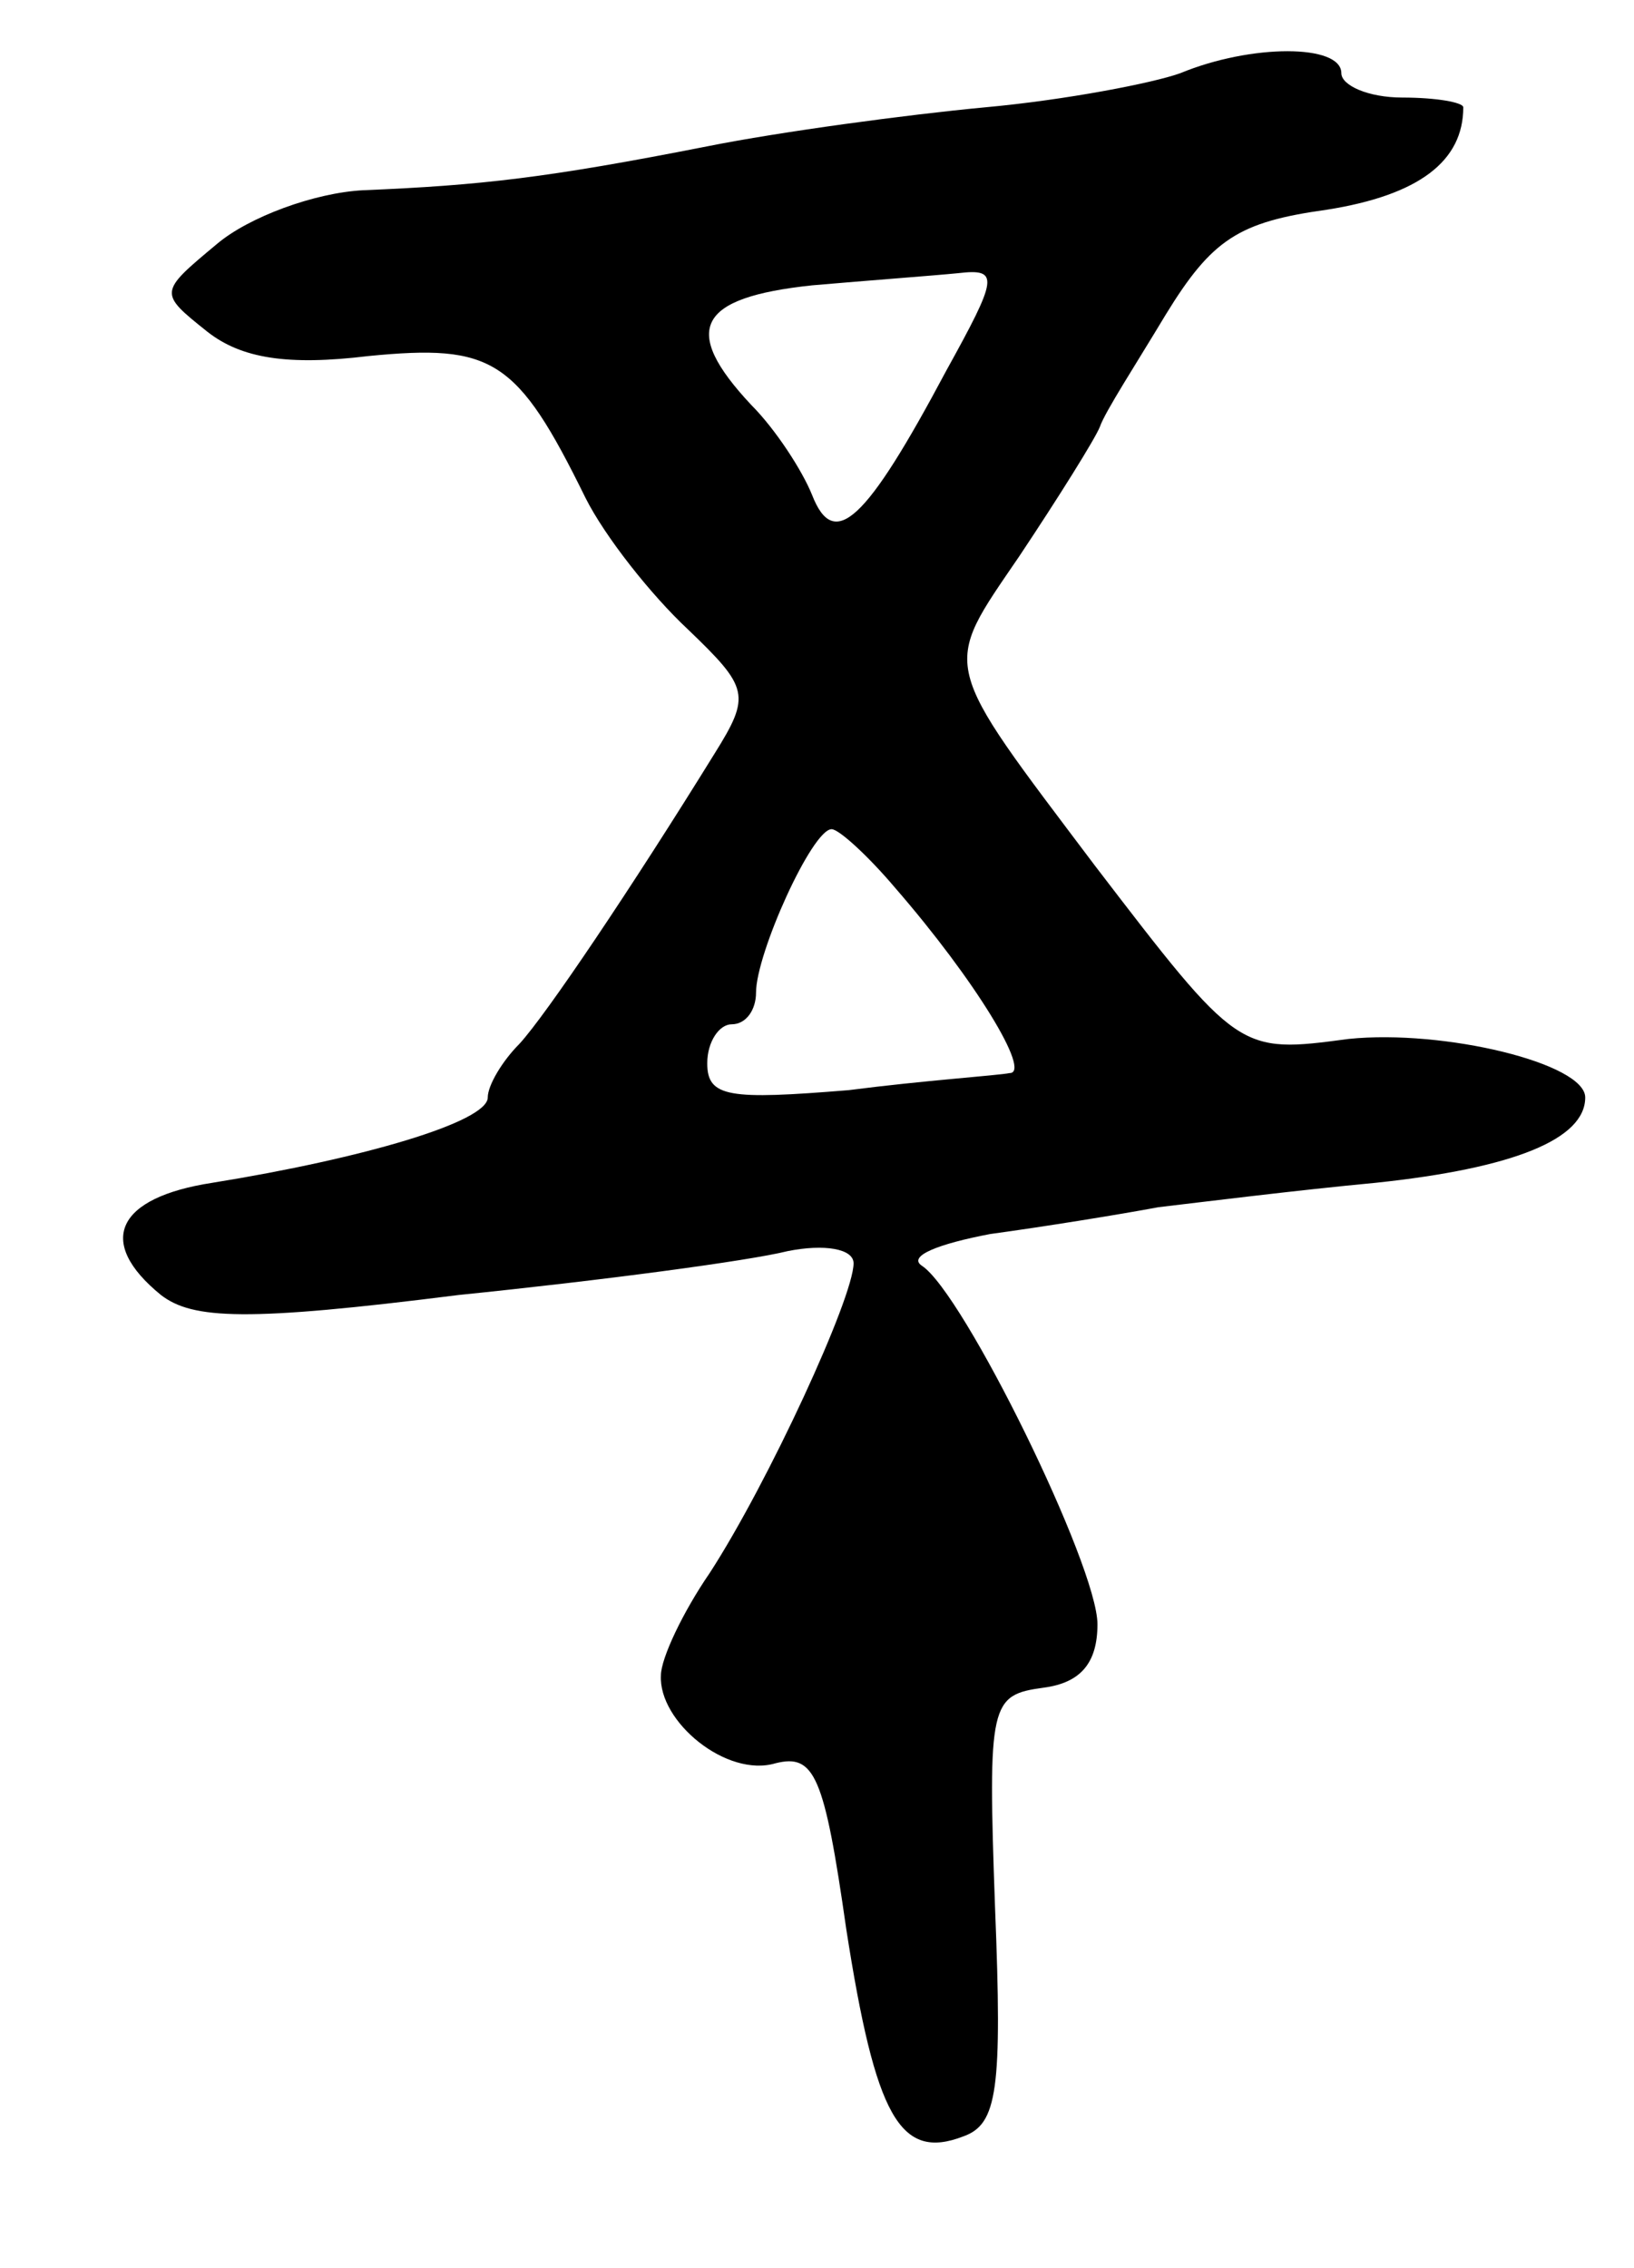 <svg version="1.0" xmlns="http://www.w3.org/2000/svg"
 width="67pt" height="93pt" viewBox="0 0 67 93"
 preserveAspectRatio="xMidYMid meet">
<g transform="translate(0,93) scale(0.1,-0.1)"
fill="#000000" stroke="none">
<path d="M484 900 c-11 -4 -47 -11 -80 -14 -32 -3 -84 -10 -114 -16 -66 -13
-93 -16 -141 -18 -20 -1 -47 -11 -60 -22 -24 -20 -24 -20 -4 -36 14 -11 33
-14 66 -10 51 5 61 -1 89 -58 8 -16 27 -40 42 -54 25 -24 26 -27 11 -51 -34
-55 -69 -107 -80 -119 -7 -7 -13 -17 -13 -22 0 -10 -51 -25 -113 -35 -39 -6
-48 -24 -21 -46 13 -10 35 -11 122 0 59 6 119 14 135 18 15 3 27 1 27 -5 0
-14 -35 -90 -59 -127 -11 -16 -20 -35 -20 -42 -1 -19 27 -42 47 -36 16 4 20
-5 29 -68 12 -77 22 -95 48 -85 14 5 16 19 13 94 -3 84 -2 87 20 90 15 2 22
10 22 26 0 24 -55 136 -72 147 -6 4 7 9 28 13 22 3 53 8 69 11 17 2 57 7 89
10 57 6 86 18 86 35 0 14 -58 28 -97 24 -45 -6 -45 -6 -104 71 -64 85 -63 80
-31 127 16 24 31 48 33 53 2 6 15 26 27 46 19 31 30 38 66 43 38 6 56 20 56
42 0 2 -11 4 -25 4 -14 0 -25 5 -25 10 0 12 -37 12 -66 0z m-96 -122 c-33 -62
-46 -74 -55 -51 -4 10 -15 27 -25 37 -29 31 -22 44 25 49 23 2 50 4 60 5 17 2
16 -2 -5 -40z m-21 -212 c33 -38 56 -76 47 -76 -5 -1 -35 -3 -66 -7 -49 -4
-58 -3 -58 11 0 9 5 16 10 16 6 0 10 6 10 13 0 16 23 67 31 67 3 0 15 -11 26
-24z"/>
</g>
</svg>
